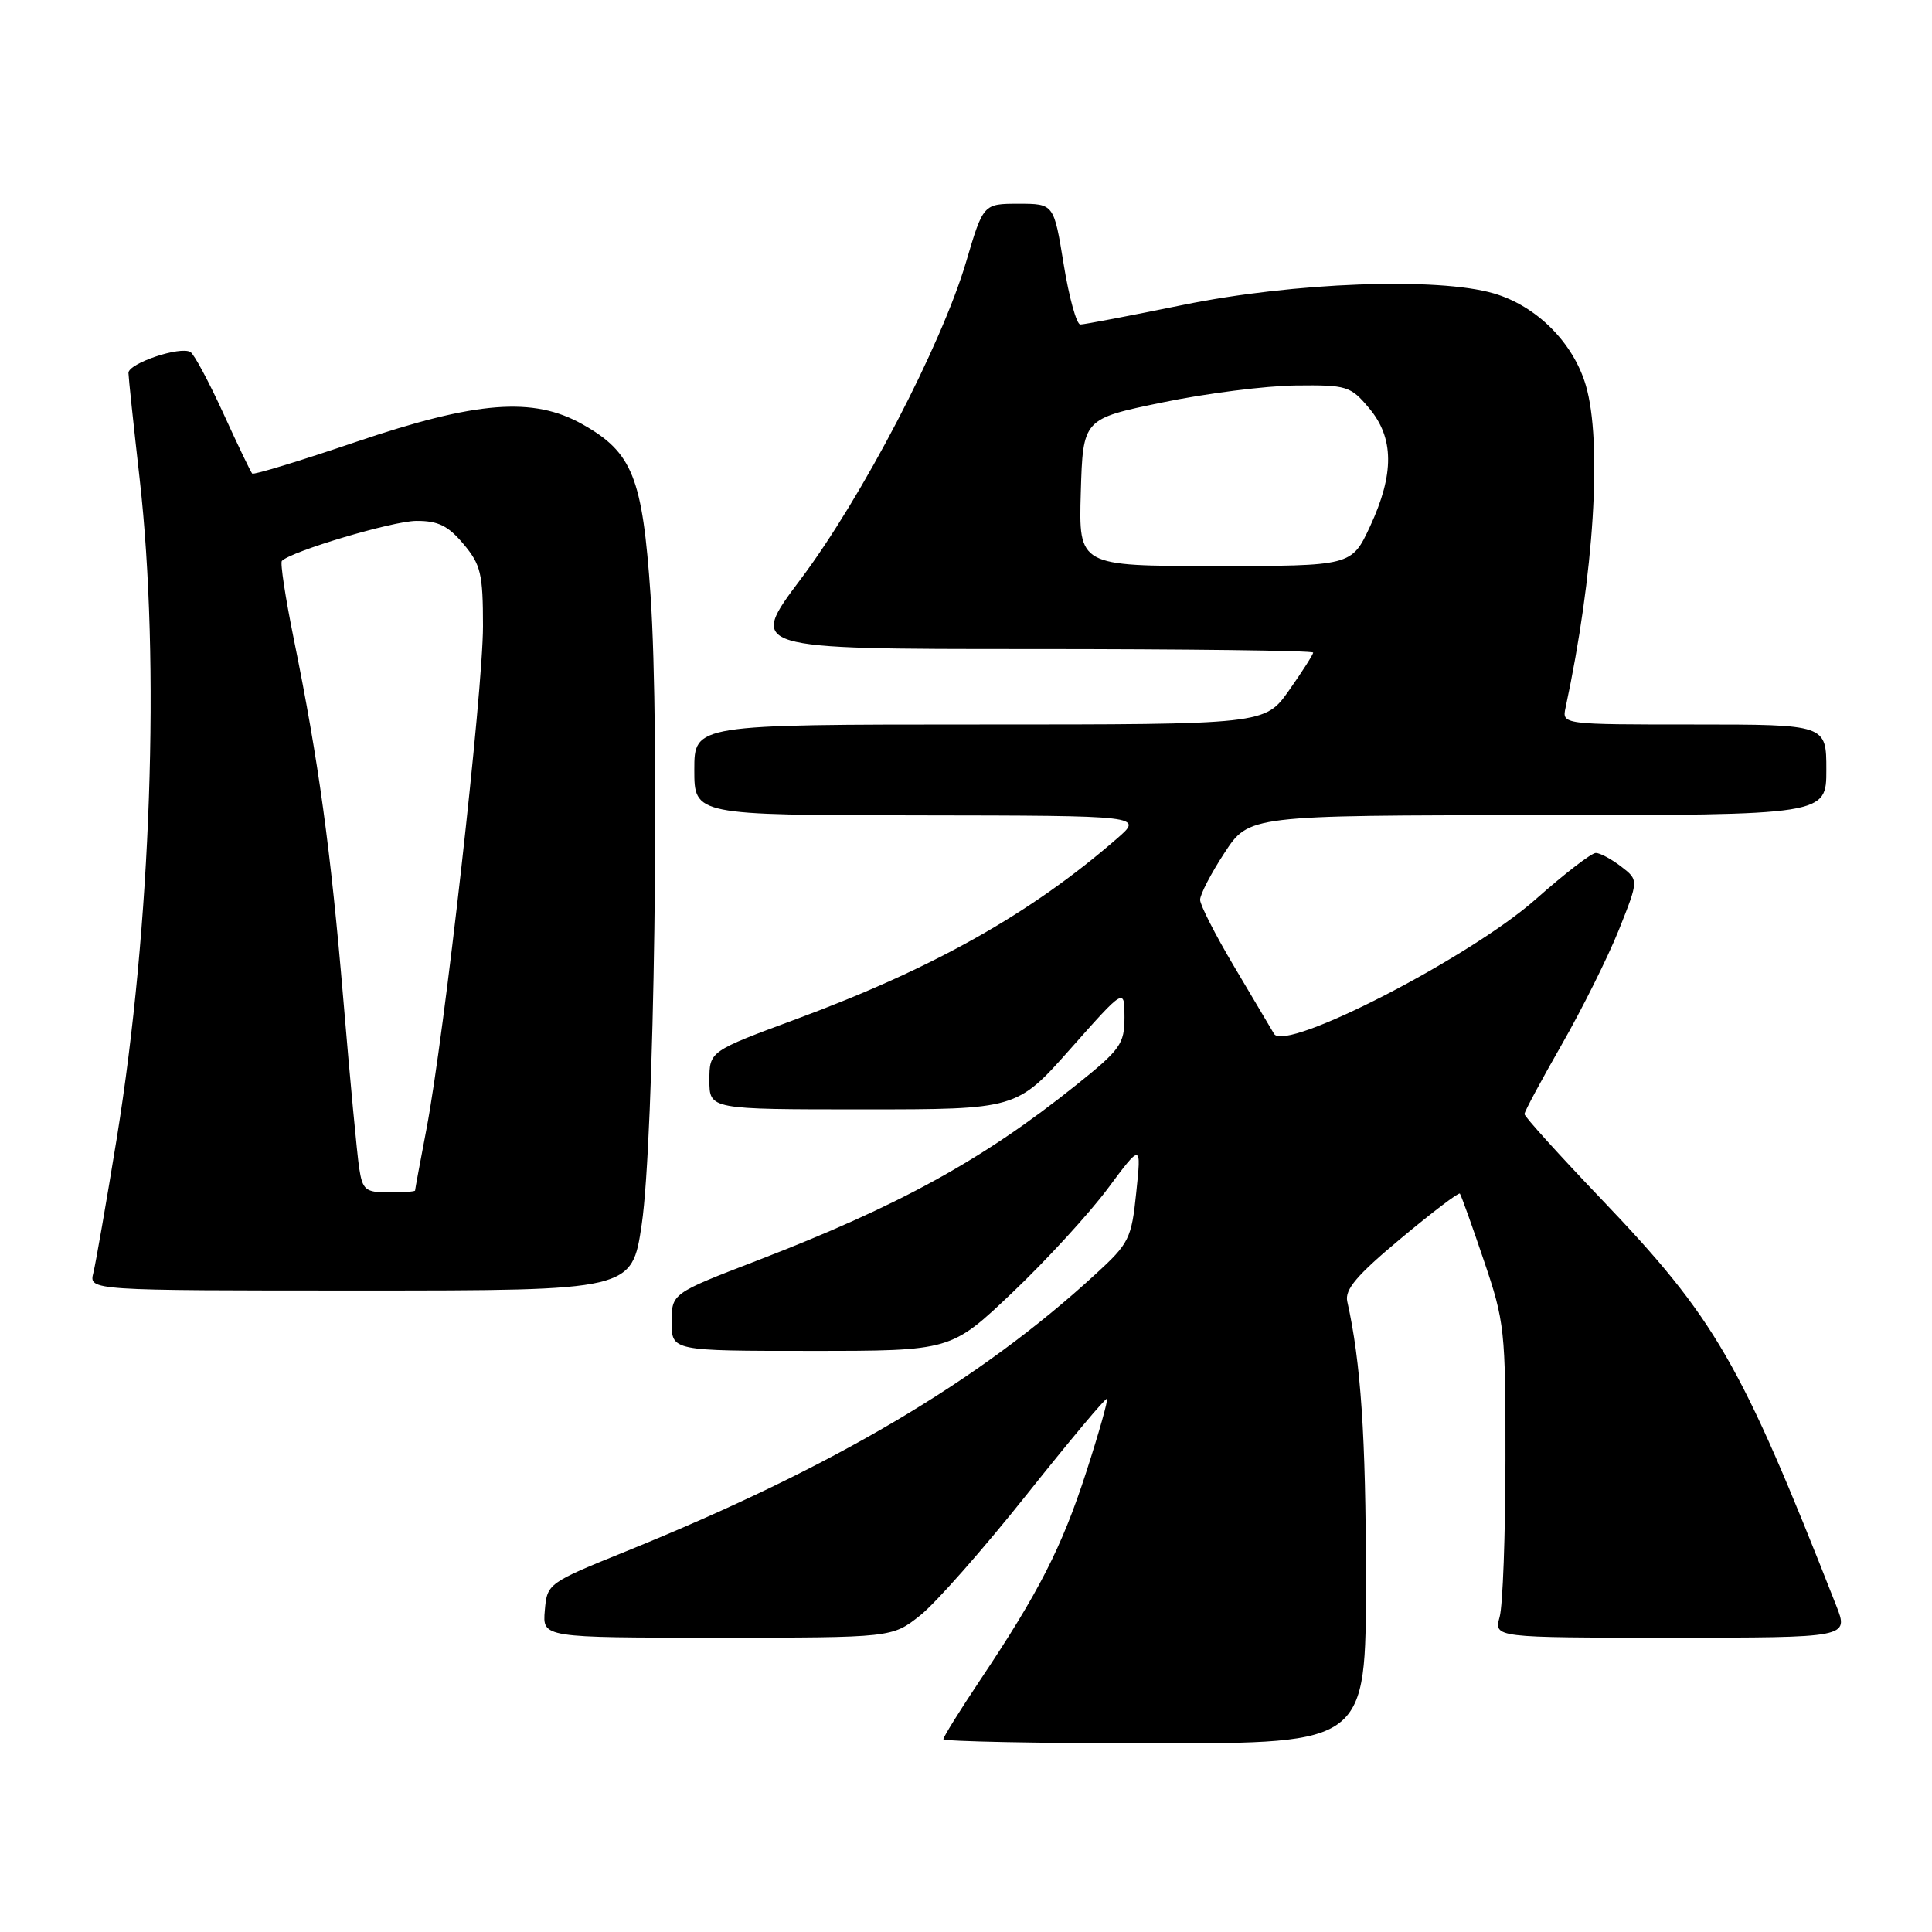 <?xml version="1.0" encoding="UTF-8" standalone="no"?>
<!DOCTYPE svg PUBLIC "-//W3C//DTD SVG 1.1//EN" "http://www.w3.org/Graphics/SVG/1.1/DTD/svg11.dtd" >
<svg xmlns="http://www.w3.org/2000/svg" xmlns:xlink="http://www.w3.org/1999/xlink" version="1.1" viewBox="0 0 256 256">
 <g >
 <path fill="currentColor"
d=" M 180.99 209.25 C 180.99 190.34 180.32 180.49 178.52 172.45 C 178.17 170.87 179.78 168.97 185.61 164.11 C 189.75 160.65 193.28 157.97 193.44 158.16 C 193.60 158.35 195.03 162.32 196.61 167.00 C 199.38 175.14 199.50 176.26 199.48 193.50 C 199.47 203.40 199.13 212.74 198.71 214.25 C 197.96 217.00 197.96 217.00 221.47 217.00 C 244.98 217.00 244.98 217.00 243.31 212.75 C 230.63 180.46 227.32 174.74 212.16 158.86 C 206.57 153.01 202.00 147.95 202.00 147.62 C 202.00 147.29 204.22 143.16 206.92 138.44 C 209.63 133.71 213.04 126.87 214.50 123.23 C 217.14 116.62 217.14 116.62 214.82 114.83 C 213.55 113.85 212.03 113.03 211.46 113.02 C 210.89 113.01 207.32 115.76 203.52 119.13 C 194.81 126.86 170.30 139.48 168.82 136.99 C 168.34 136.17 165.94 132.12 163.49 128.00 C 161.04 123.88 159.03 119.93 159.02 119.24 C 159.01 118.54 160.46 115.74 162.25 113.01 C 165.50 108.04 165.50 108.04 203.75 108.02 C 242.00 108.00 242.00 108.00 242.00 102.00 C 242.00 96.00 242.00 96.00 224.48 96.00 C 206.96 96.00 206.96 96.00 207.45 93.75 C 211.22 76.16 212.33 58.56 210.13 51.06 C 208.46 45.39 203.60 40.54 197.94 38.88 C 190.48 36.70 171.42 37.41 156.78 40.40 C 149.78 41.83 143.65 43.00 143.15 43.00 C 142.65 43.00 141.65 39.40 140.94 35.00 C 139.64 27.00 139.64 27.00 134.97 27.00 C 130.29 27.00 130.29 27.00 128.00 34.75 C 124.73 45.78 114.22 65.93 106.09 76.75 C 99.14 86.00 99.14 86.00 136.57 86.00 C 157.16 86.00 174.00 86.21 174.00 86.47 C 174.00 86.73 172.56 88.98 170.81 91.47 C 167.61 96.00 167.61 96.00 129.81 96.00 C 92.00 96.00 92.00 96.00 92.00 102.00 C 92.00 108.00 92.00 108.00 121.75 108.04 C 151.50 108.08 151.50 108.08 148.00 111.12 C 136.57 121.06 123.70 128.30 105.47 135.05 C 94.00 139.30 94.00 139.30 94.00 143.15 C 94.00 147.00 94.00 147.00 114.36 147.00 C 134.72 147.00 134.72 147.00 141.86 138.95 C 149.00 130.90 149.00 130.90 149.00 134.77 C 149.00 138.33 148.48 139.06 142.60 143.77 C 130.22 153.69 119.14 159.78 100.25 167.06 C 89.00 171.39 89.00 171.39 89.00 175.20 C 89.00 179.00 89.00 179.00 107.51 179.00 C 126.02 179.00 126.02 179.00 134.17 171.25 C 138.65 166.99 144.32 160.80 146.78 157.50 C 151.24 151.50 151.24 151.50 150.56 158.00 C 149.93 164.13 149.62 164.75 145.19 168.81 C 129.75 183.01 110.42 194.42 83.00 205.54 C 72.58 209.76 72.50 209.82 72.19 213.40 C 71.88 217.00 71.88 217.00 95.05 217.00 C 118.21 217.00 118.21 217.00 121.93 214.05 C 123.98 212.43 130.31 205.24 136.01 198.08 C 141.72 190.91 146.51 185.18 146.68 185.35 C 146.84 185.51 145.61 189.88 143.93 195.06 C 140.70 205.03 137.64 211.02 129.82 222.70 C 127.17 226.67 125.00 230.16 125.00 230.45 C 125.00 230.75 137.60 231.00 153.00 231.00 C 181.00 231.00 181.00 231.00 180.99 209.25 Z  M 85.03 162.25 C 86.69 151.09 87.45 97.00 86.20 78.83 C 85.13 63.25 83.82 59.95 77.16 56.21 C 70.65 52.55 63.14 53.14 47.19 58.55 C 39.81 61.06 33.61 62.95 33.42 62.75 C 33.23 62.56 31.51 58.98 29.61 54.81 C 27.70 50.63 25.74 46.96 25.24 46.65 C 23.90 45.82 17.00 48.15 17.02 49.42 C 17.03 50.01 17.70 56.35 18.51 63.50 C 21.25 87.77 20.04 122.63 15.46 150.91 C 14.08 159.38 12.69 167.37 12.37 168.66 C 11.78 171.00 11.78 171.00 47.76 171.00 C 83.73 171.00 83.73 171.00 85.03 162.25 Z  M 143.21 65.25 C 143.50 55.50 143.50 55.50 154.00 53.33 C 159.78 52.13 167.72 51.12 171.66 51.08 C 178.47 51.00 178.95 51.15 181.41 54.08 C 184.73 58.02 184.77 62.80 181.54 69.75 C 179.09 75.00 179.09 75.00 161.01 75.00 C 142.93 75.00 142.93 75.00 143.21 65.25 Z  M 47.59 154.75 C 47.32 152.96 46.37 142.95 45.50 132.50 C 43.81 112.46 42.22 100.84 38.92 84.63 C 37.82 79.20 37.11 74.56 37.35 74.32 C 38.65 73.02 52.03 69.04 55.16 69.02 C 58.04 69.00 59.38 69.66 61.41 72.08 C 63.71 74.81 64.00 76.02 64.00 82.96 C 64.00 91.63 58.87 137.26 56.51 149.60 C 55.68 153.94 55.00 157.61 55.00 157.75 C 55.00 157.89 53.45 158.00 51.55 158.00 C 48.42 158.00 48.04 157.69 47.59 154.75 Z "/>
</g>
</svg>